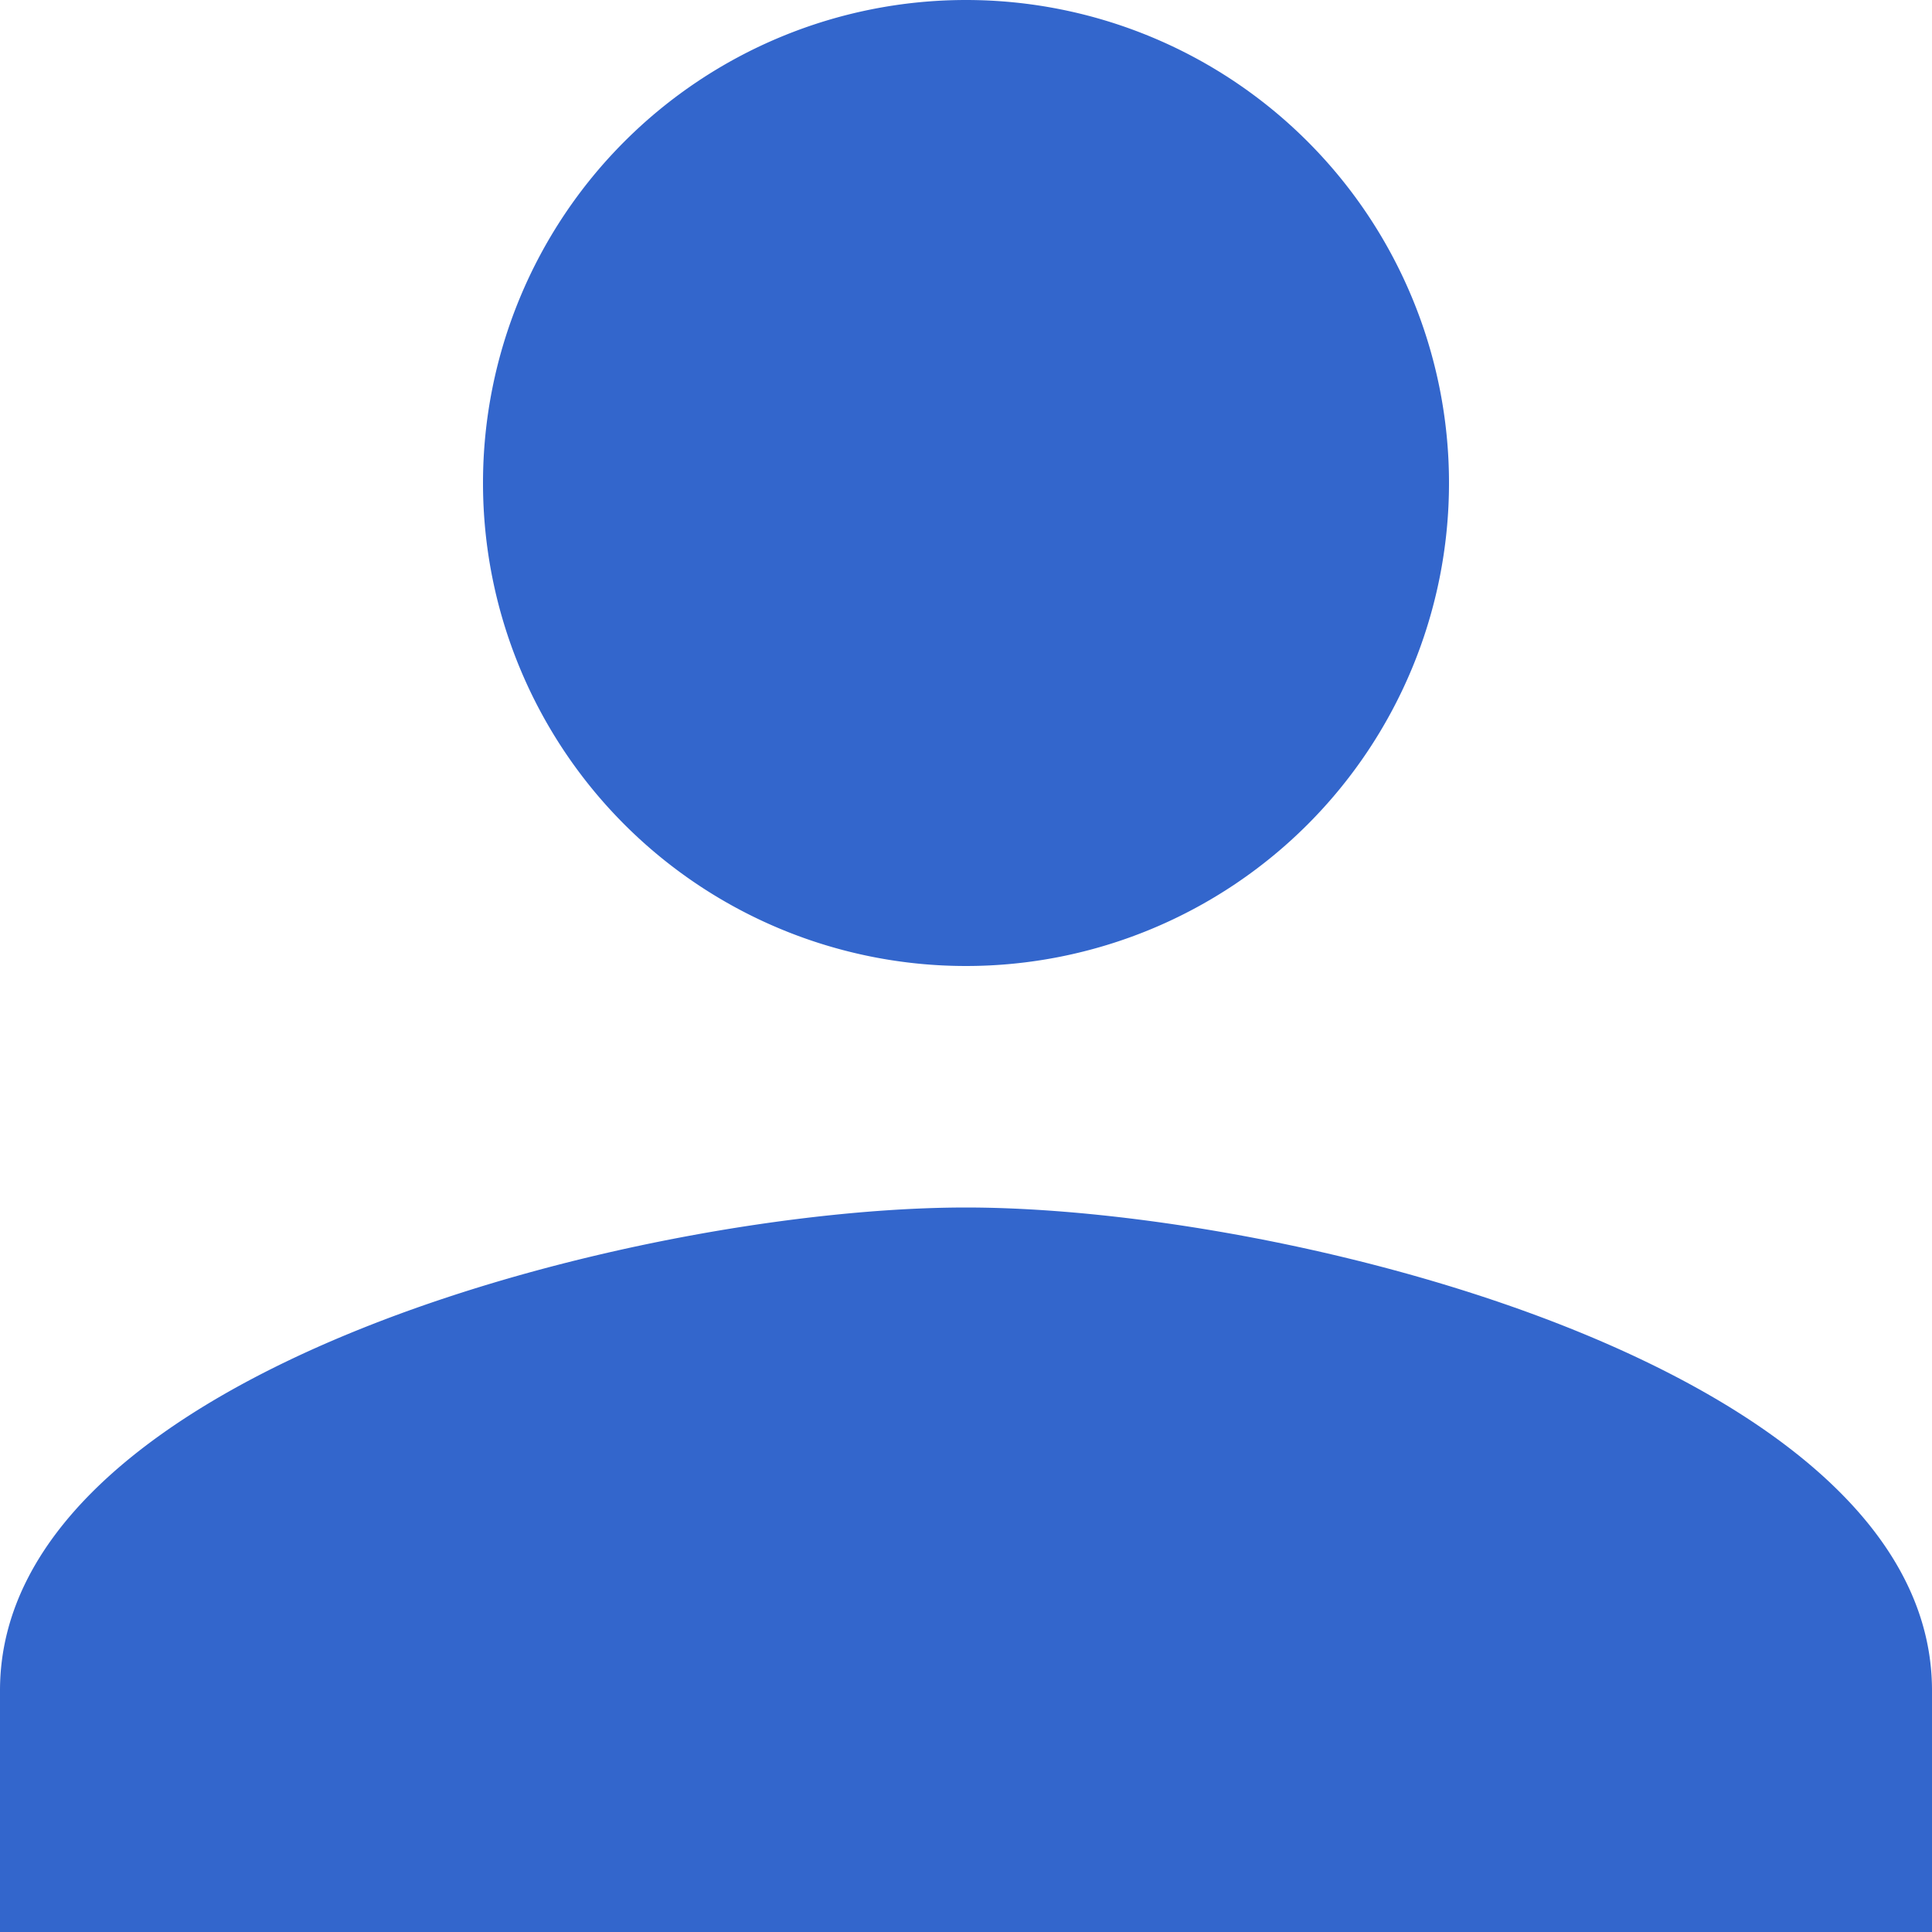 <svg id="Capa_1" data-name="Capa 1" xmlns="http://www.w3.org/2000/svg" viewBox="0 0 48 48"><defs><style>.cls-1{fill:#36c;}</style></defs><path id="Trazado_6299" data-name="Trazado 6299" class="cls-1" d="M24,24A12,12,0,1,0,12,12,12,12,0,0,0,24,24Zm0,6C16,30,0,34,0,42v6H48V42C48,34,32,30,24,30Z"/></svg>